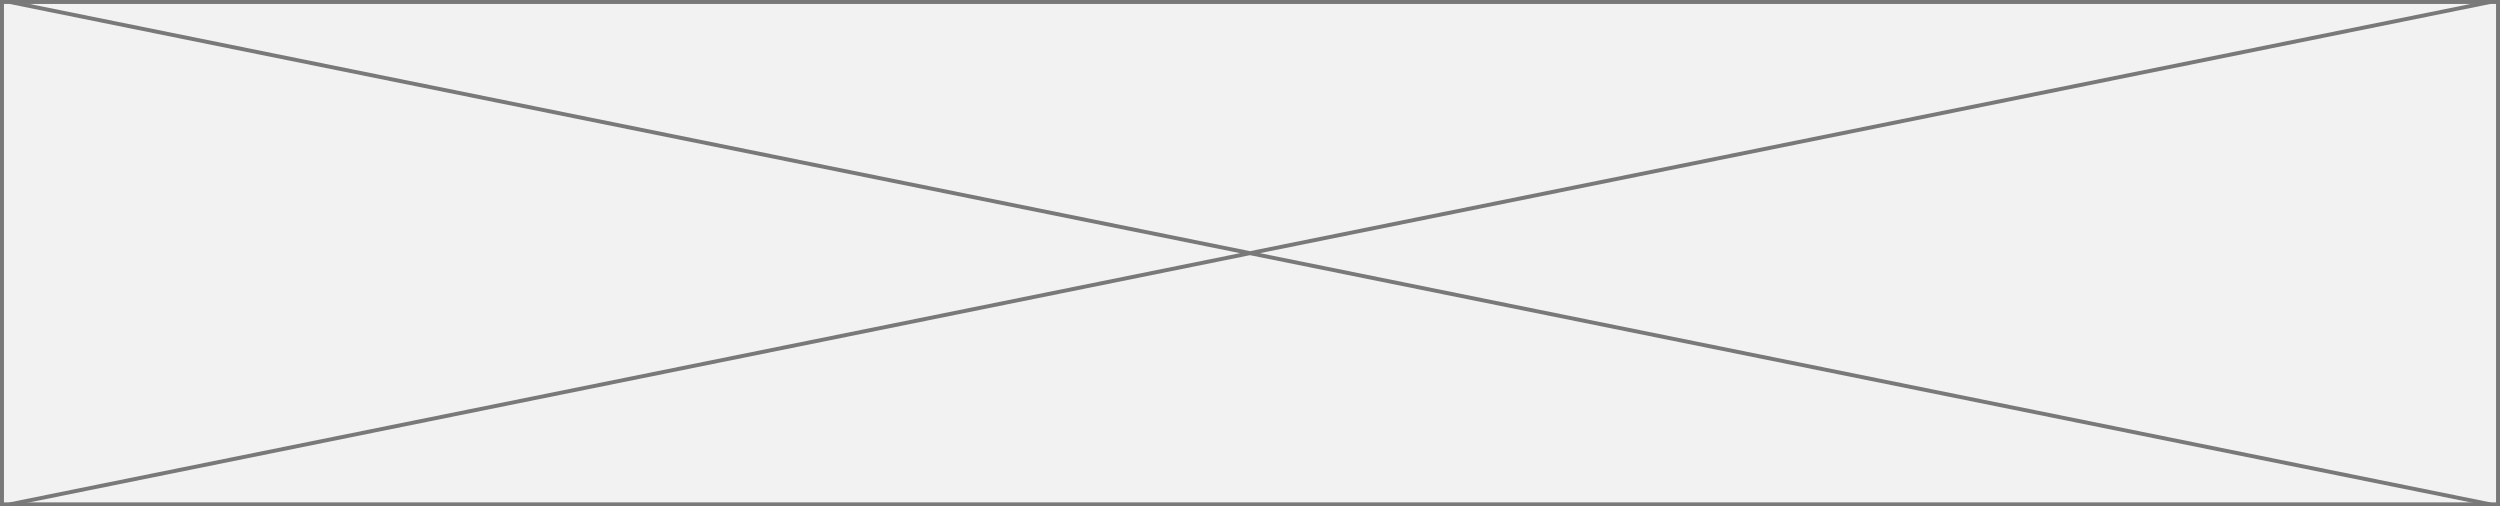 ﻿<?xml version="1.0" encoding="utf-8"?>
<svg version="1.1" xmlns:xlink="http://www.w3.org/1999/xlink" width="632px" height="128px" xmlns="http://www.w3.org/2000/svg">
  <rect width="100%" height="100%" fill="#333333" stroke="none"/>
  <g transform="matrix(1 0 0 1 -797 -208 )">
    <path d="M 797.5 208.5  L 1428.5 208.5  L 1428.5 335.5  L 797.5 335.5  L 797.5 208.5  Z " fill-rule="nonzero" fill="#f2f2f2" stroke="none" />
    <path d="M 797.5 208.5  L 1428.5 208.5  L 1428.5 335.5  L 797.5 335.5  L 797.5 208.5  Z " stroke-width="1" stroke="#797979" fill="none" />
    <path d="M 799.42 208.49  L 1426.58 335.51  M 1426.58 208.49  L 799.42 335.51  " stroke-width="1" stroke="#797979" fill="none" />
  </g>
</svg>